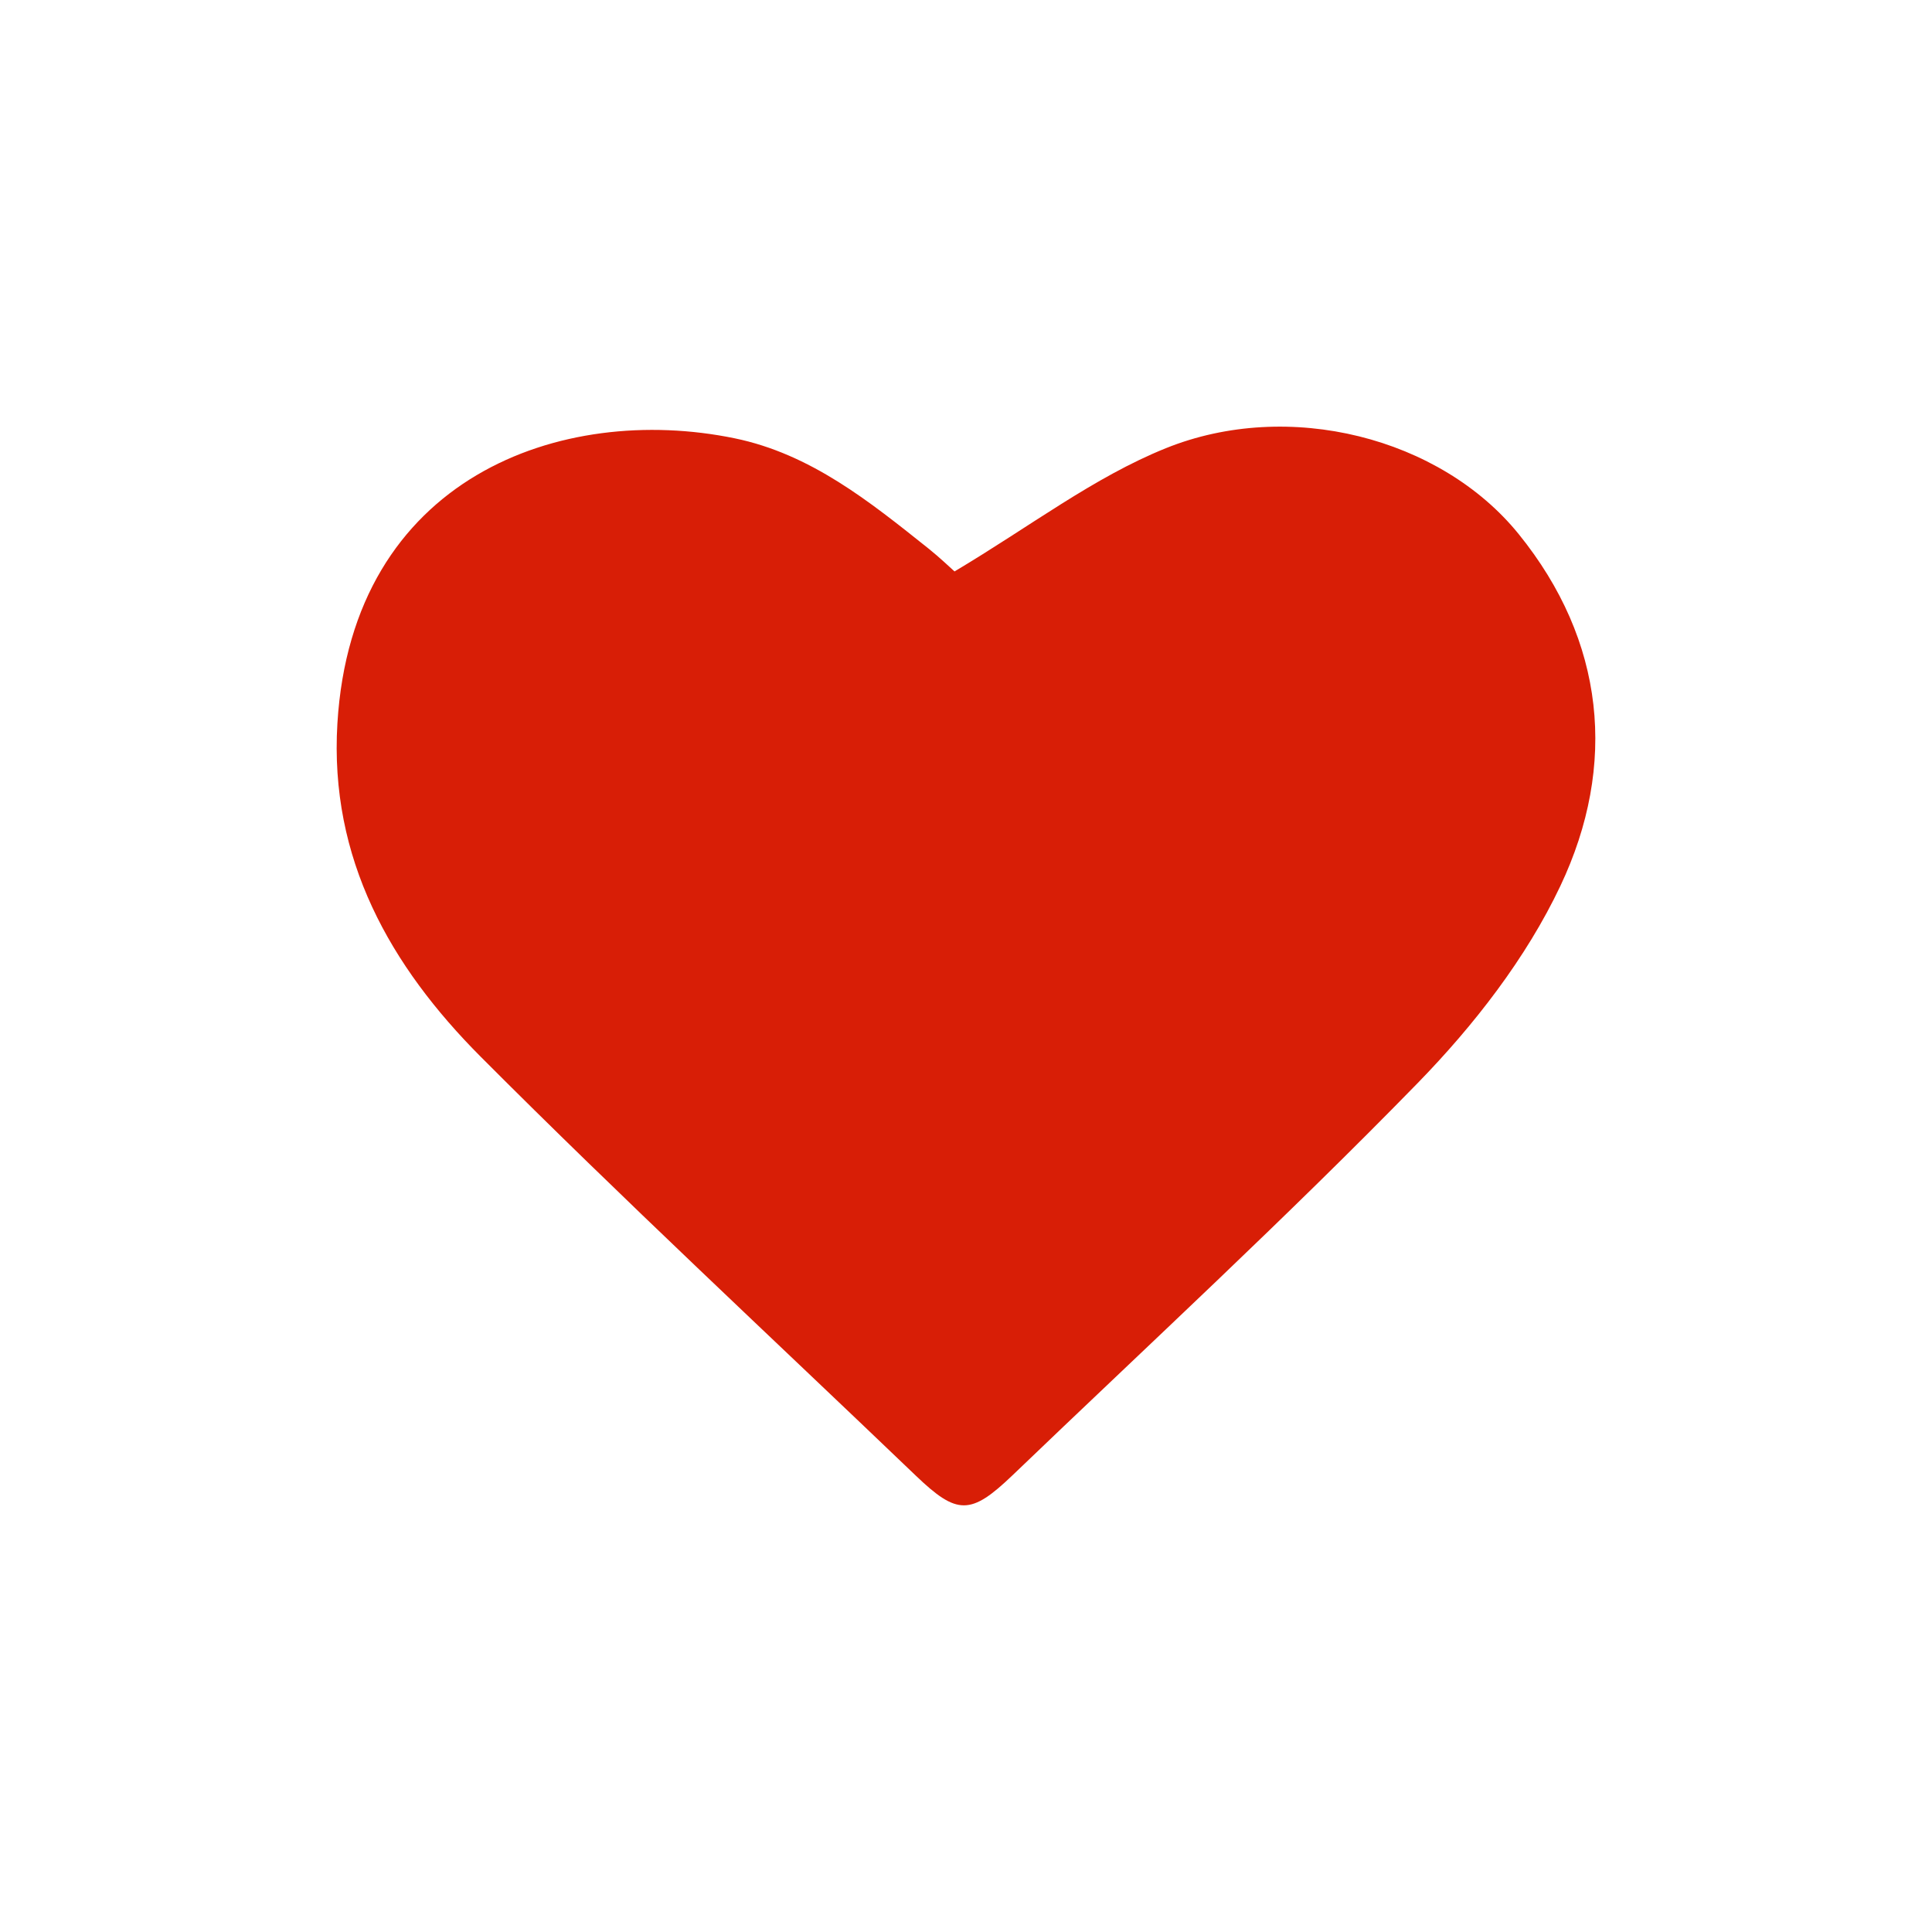 <?xml version="1.0" standalone="no"?><!DOCTYPE svg PUBLIC "-//W3C//DTD SVG 1.1//EN" "http://www.w3.org/Graphics/SVG/1.1/DTD/svg11.dtd"><svg t="1743077156642" class="icon" viewBox="0 0 1024 1024" version="1.1" xmlns="http://www.w3.org/2000/svg" p-id="4741" xmlns:xlink="http://www.w3.org/1999/xlink" width="256" height="256"><path d="M505.92 302.87c40.04-23.82 73.86-49.94 112.01-65.31 65.1-26.23 145.52-5.76 187.05 45.57 45.64 56.4 52.47 122.21 22.05 186.44-18.13 38.29-45.81 73.88-75.6 104.45-69.48 71.28-142.78 138.84-214.64 207.78-22.3 21.39-29.47 21.33-51.4 0.32-77.05-73.82-155.28-146.46-230.59-222.01-47.85-48-80.3-104.84-75.97-176.68 7.86-130.47 118.7-170 210.51-151.13 40.35 8.3 71.61 33.58 102.81 58.46 5.99 4.8 11.54 10.14 13.77 12.11z" p-id="4742" fill="#d81e06"></path></svg>